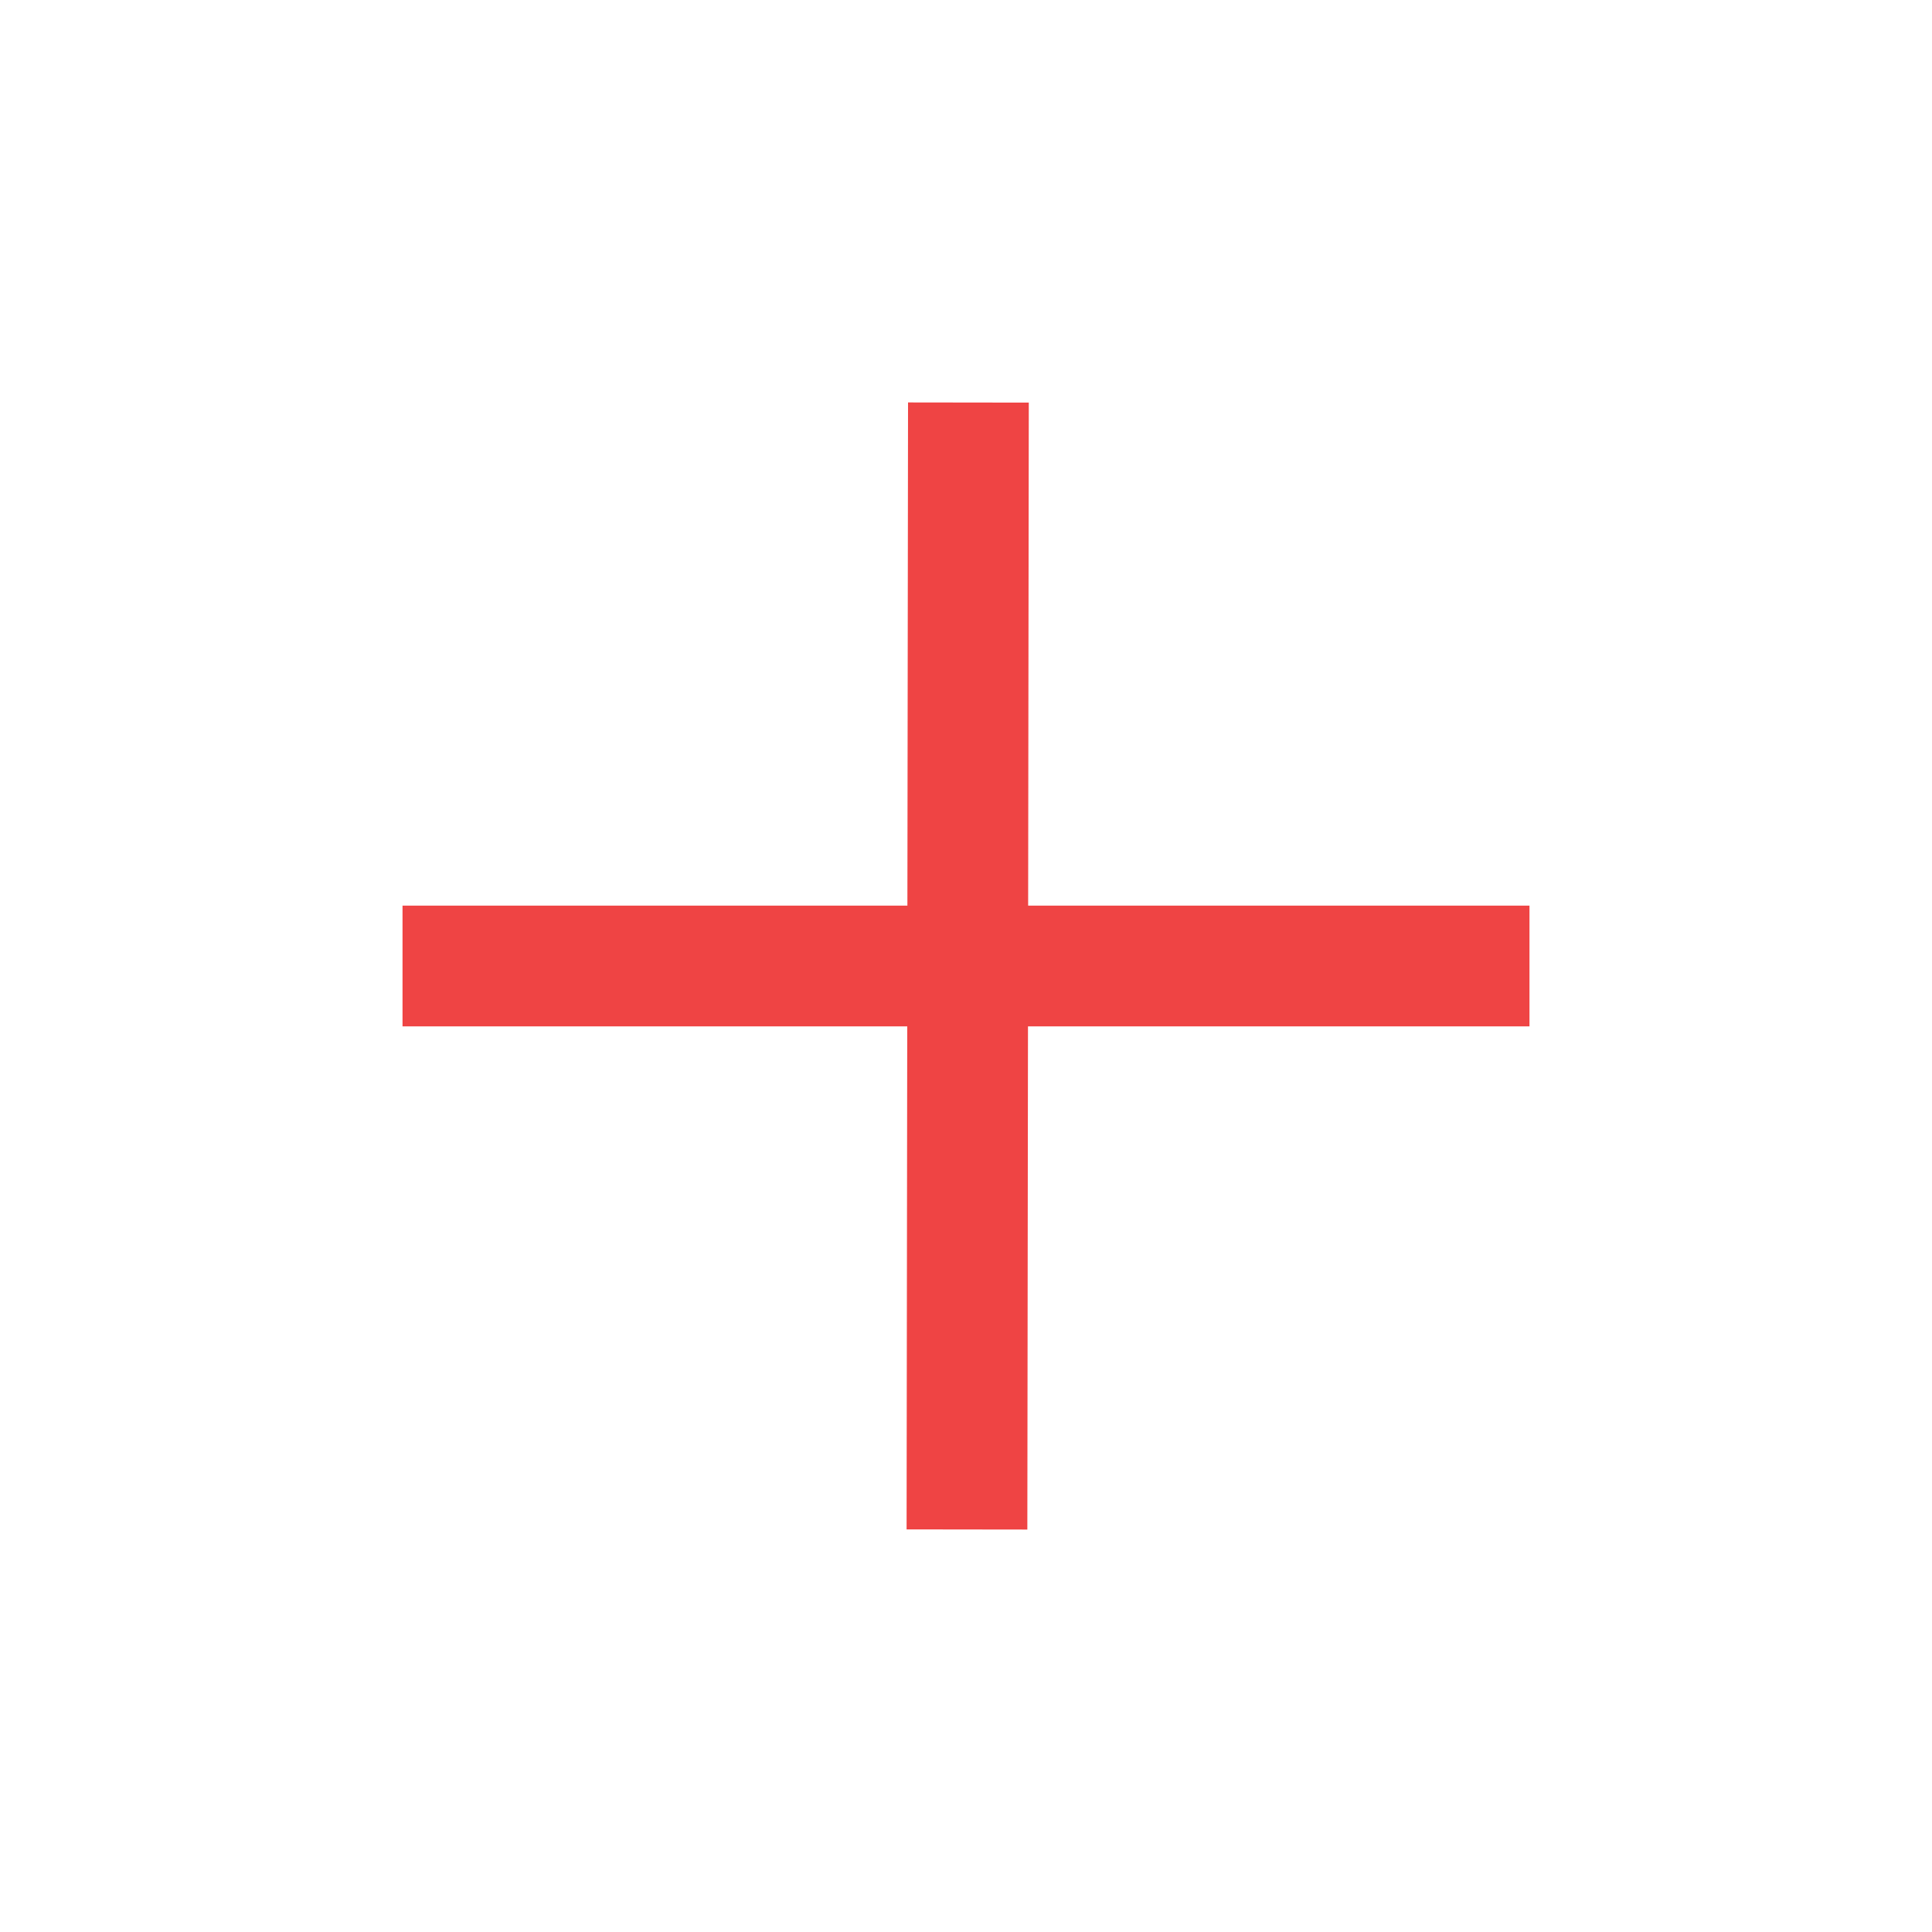 <svg width="32" height="32" viewBox="0 0 32 32" fill="none" xmlns="http://www.w3.org/2000/svg">
<path d="M16.04 6.667L16.016 25.333" stroke="#EF4444" stroke-width="2"/>
<path d="M6.667 16L25.333 16" stroke="#EF4444" stroke-width="2"/>
</svg>

